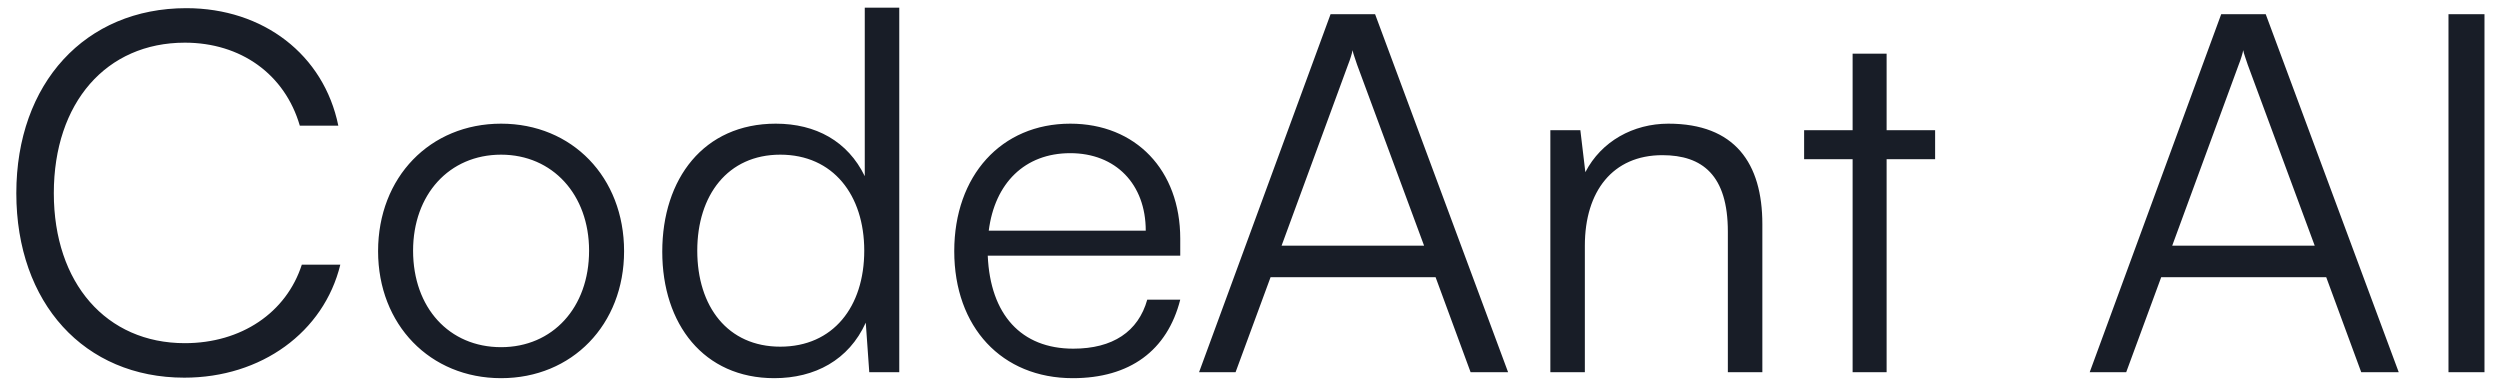 <svg width="150" height="23" viewBox="0 0 150 23" fill="none" xmlns="http://www.w3.org/2000/svg">
<path d="M11.059 22.66C5.059 22.66 0.979 18.19 0.979 11.59C0.979 4.99 5.119 0.49 11.179 0.49C15.799 0.49 19.429 3.28 20.299 7.54H17.989C17.089 4.45 14.449 2.56 11.089 2.56C6.379 2.56 3.229 6.16 3.229 11.59C3.229 16.99 6.379 20.59 11.089 20.59C14.479 20.59 17.179 18.76 18.109 15.88H20.419C19.429 19.93 15.679 22.66 11.059 22.66ZM22.685 15.07C22.685 10.63 25.805 7.42 30.065 7.42C34.325 7.42 37.445 10.63 37.445 15.07C37.445 19.48 34.325 22.69 30.065 22.69C25.805 22.69 22.685 19.48 22.685 15.07ZM24.785 15.04C24.785 18.46 26.945 20.83 30.065 20.83C33.155 20.83 35.345 18.46 35.345 15.04C35.345 11.68 33.155 9.28 30.065 9.28C26.945 9.28 24.785 11.68 24.785 15.04ZM46.456 22.69C42.225 22.69 39.736 19.45 39.736 15.1C39.736 10.72 42.225 7.42 46.545 7.42C48.946 7.42 50.865 8.47 51.886 10.57V0.46H53.956V22.33H52.156L51.946 19.36C50.925 21.61 48.886 22.69 46.456 22.69ZM46.816 20.8C49.995 20.8 51.855 18.4 51.855 15.04C51.855 11.71 49.995 9.28 46.816 9.28C43.666 9.28 41.836 11.71 41.836 15.04C41.836 18.4 43.666 20.8 46.816 20.8ZM64.365 22.69C60.105 22.69 57.255 19.63 57.255 15.07C57.255 10.54 60.075 7.42 64.215 7.42C68.145 7.42 70.815 10.21 70.815 14.32V15.34H59.265C59.415 18.88 61.275 20.92 64.395 20.92C66.765 20.92 68.295 19.9 68.835 17.98H70.815C70.035 21.04 67.785 22.69 64.365 22.69ZM64.215 9.19C61.485 9.19 59.685 10.99 59.325 13.84H68.745C68.745 11.05 66.945 9.19 64.215 9.19ZM74.135 22.33H71.945L79.835 0.85H82.505L90.485 22.33H88.235L86.135 16.63H76.235L74.135 22.33ZM80.885 3.88L76.895 14.74H85.445L81.425 3.88C81.335 3.58 81.185 3.22 81.155 3.01C81.125 3.19 81.005 3.58 80.885 3.88ZM95.091 22.33H93.021V7.81H94.821L95.121 10.33C96.081 8.47 98.001 7.42 100.101 7.42C104.091 7.42 105.741 9.79 105.741 13.45V22.33H103.671V13.9C103.671 10.51 102.141 9.31 99.741 9.31C96.771 9.31 95.091 11.47 95.091 14.74V22.33ZM113.197 22.33H111.157V9.55H108.247V7.81H111.157V3.22H113.197V7.81H116.107V9.55H113.197V22.33ZM127.573 22.33H125.383L133.273 0.85H135.943L143.923 22.33H141.673L139.573 16.63H129.673L127.573 22.33ZM134.323 3.88L130.333 14.74H138.883L134.863 3.88C134.773 3.58 134.623 3.22 134.593 3.01C134.563 3.19 134.443 3.58 134.323 3.88ZM149.069 0.85V22.33H146.909V0.85H149.069Z" fill="#181D27"/>
</svg>
